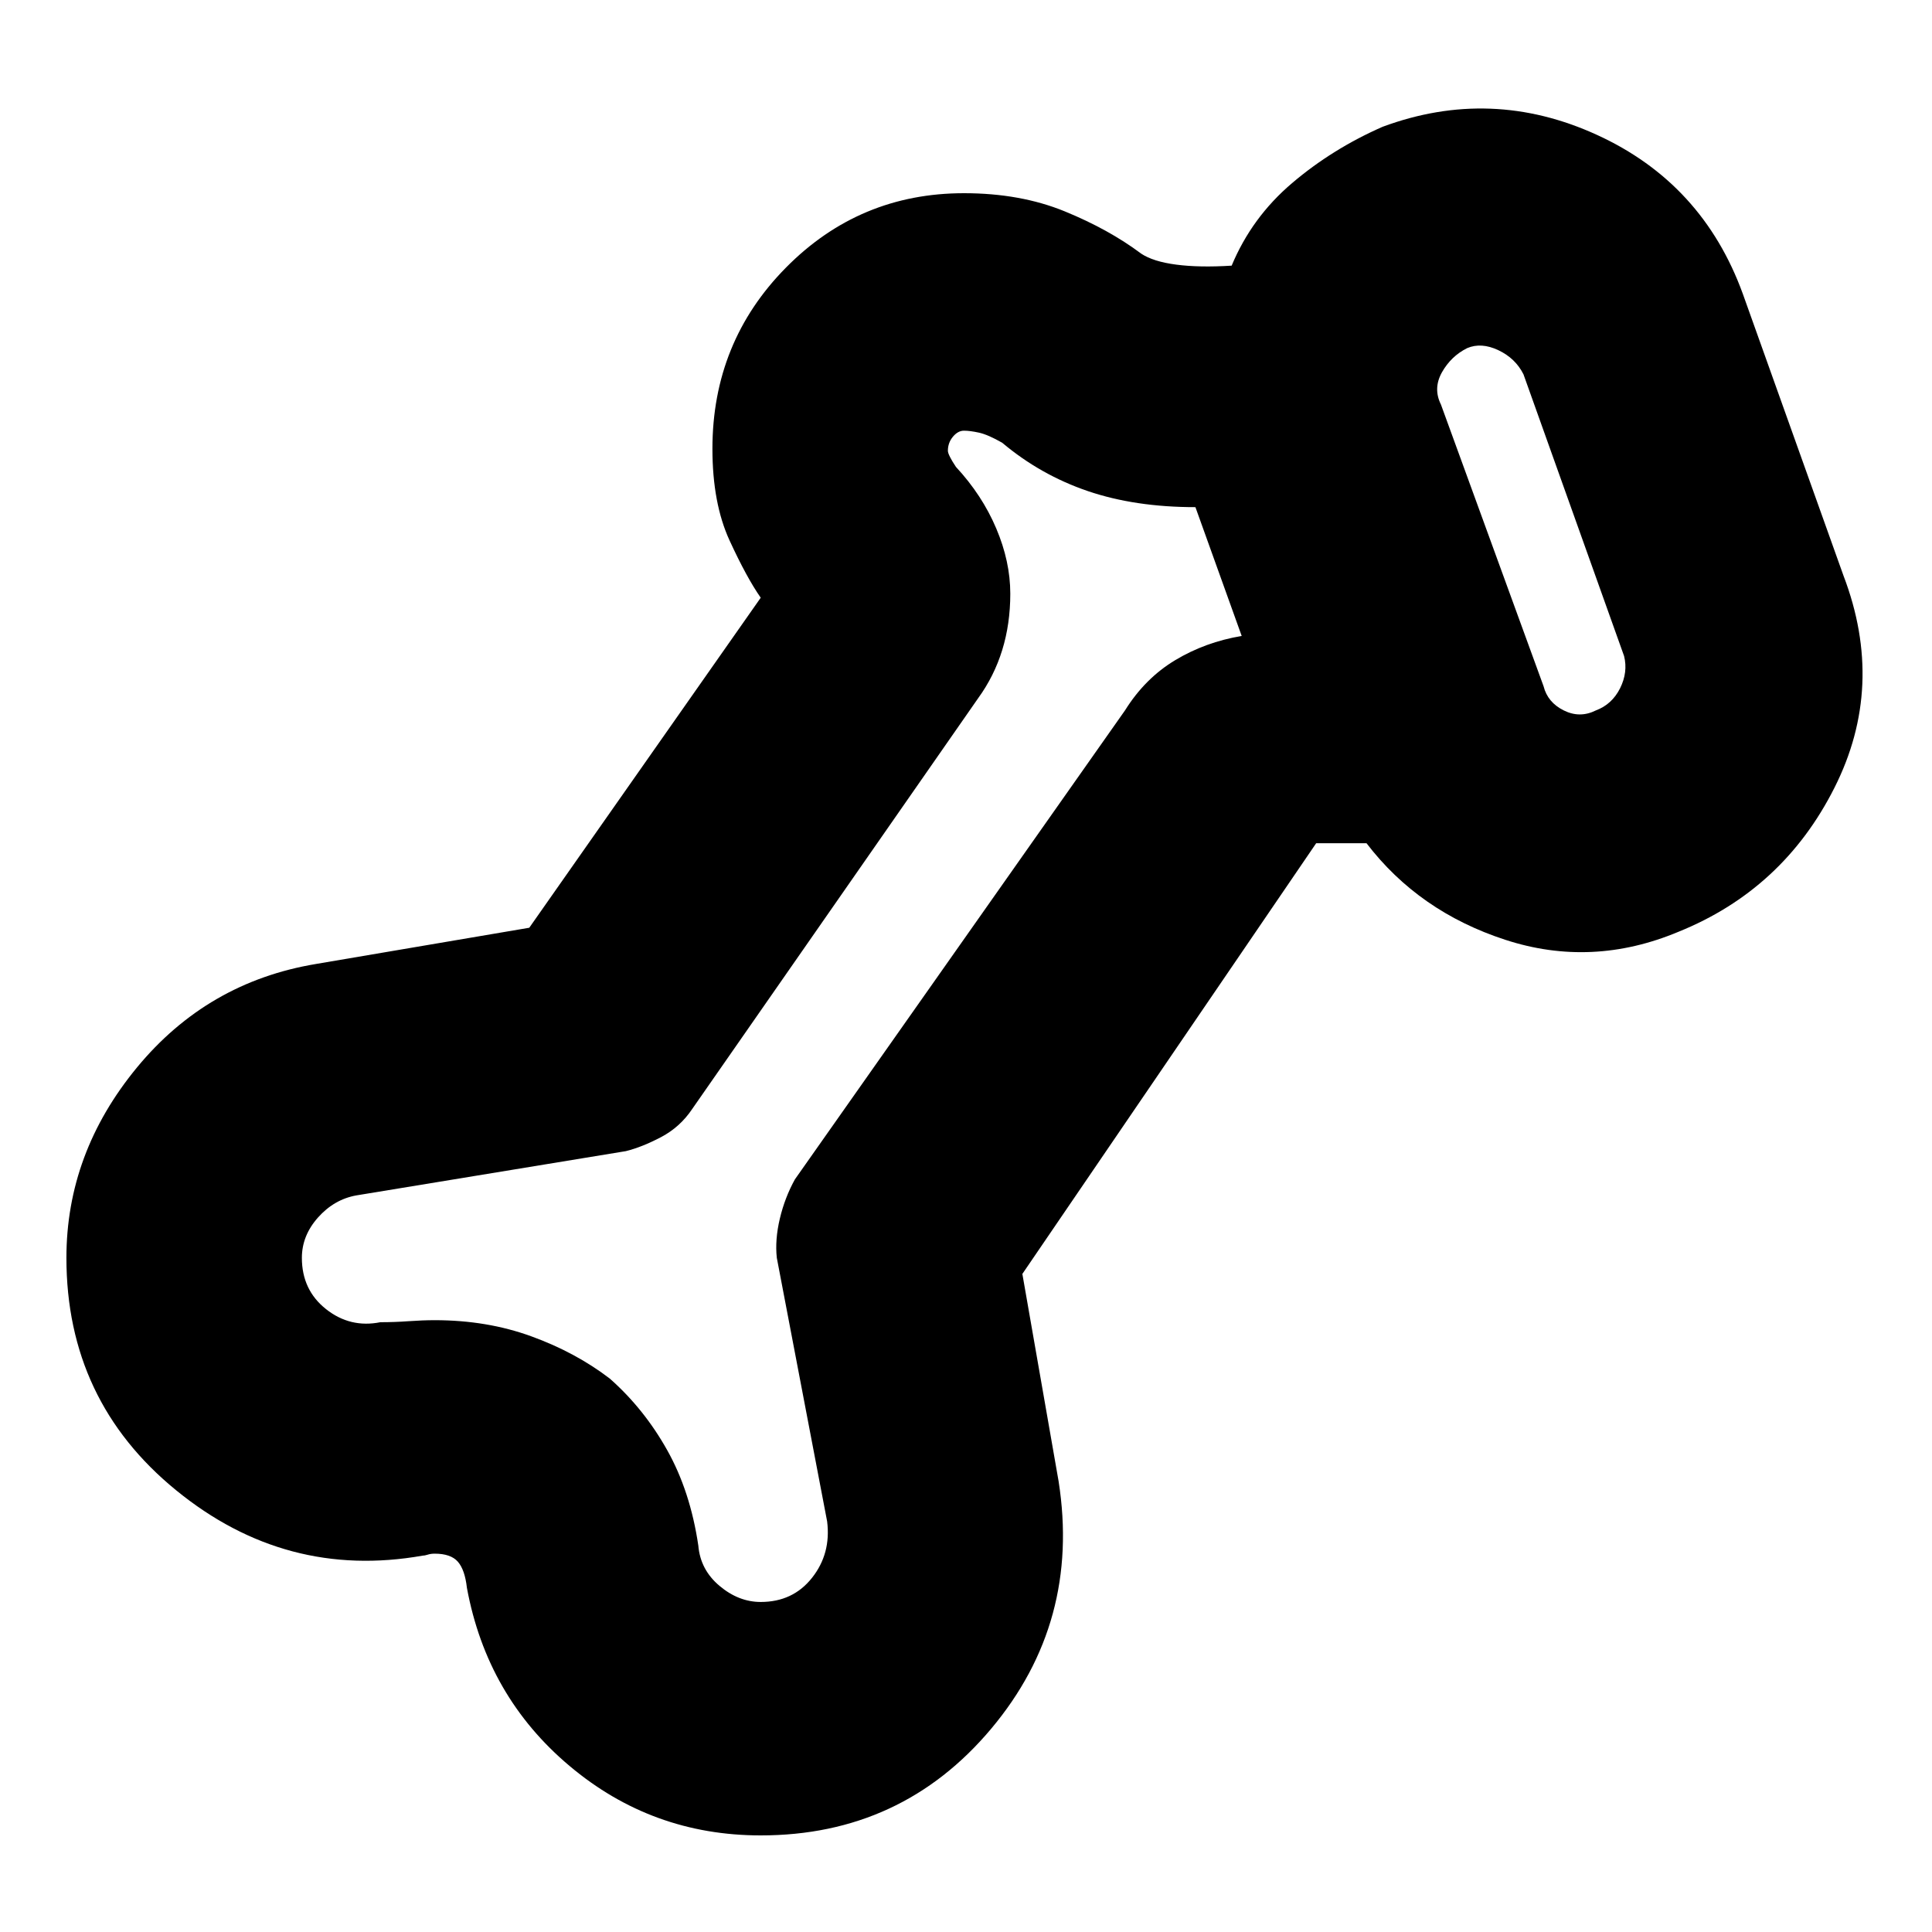 <svg xmlns="http://www.w3.org/2000/svg" height="40" width="40"><path d="M15.75 38q-2.25 0-3.958-1.438-1.709-1.437-2.125-3.687-.042-.375-.188-.542-.146-.166-.479-.166-.083 0-.146.021-.062.02-.104.02-2.833.5-5.104-1.354t-2.271-4.812q0-2.167 1.458-3.938 1.459-1.771 3.709-2.146l4.416-.75 4.792-6.833q-.292-.417-.646-1.187-.354-.771-.354-1.896 0-2.209 1.521-3.75Q17.792 4 19.958 4q1.167 0 2.084.375.916.375 1.583.875.25.167.729.229.479.063 1.146.021.417-1 1.25-1.708.833-.709 1.875-1.167 2.25-.833 4.437.167 2.188 1 3.021 3.291l2.084 5.834q.875 2.291-.188 4.395-1.062 2.105-3.229 2.98-1.792.75-3.583.166-1.792-.583-2.875-2H27.25l-6.083 8.917.75 4.292q.458 2.916-1.396 5.125Q18.667 38 15.75 38Zm0-4.833q.667 0 1.062-.5.396-.5.313-1.167l-1.042-5.458q-.041-.375.063-.813.104-.437.312-.812l6.834-9.709q.416-.666 1.041-1.041.625-.375 1.375-.5L24.75 10.5q-1.25 0-2.229-.333-.979-.334-1.771-1-.292-.167-.479-.209-.188-.041-.313-.041t-.229.125q-.104.125-.104.291 0 .042.042.125.041.084.125.209.541.583.833 1.271.292.687.292 1.354 0 .625-.167 1.166-.167.542-.5 1l-5.917 8.5q-.25.375-.645.584-.396.208-.73.291l-5.583.917q-.458.083-.792.458-.333.375-.333.834 0 .666.5 1.062t1.125.271q.292 0 .583-.021.292-.021.542-.021 1.083 0 2 .334.917.333 1.625.875.708.625 1.187 1.479.48.854.646 1.979.042.5.438.833.396.334.854.334Zm17.292-18.459q.333-.125.5-.458.166-.333.083-.667L31.542 7.75q-.167-.333-.521-.5-.354-.167-.646-.042-.333.167-.521.5-.187.334-.021.667l2.125 5.833q.084.334.417.5.333.167.667 0ZM18.667 19.5Zm13.041-8.542Z"/></svg>